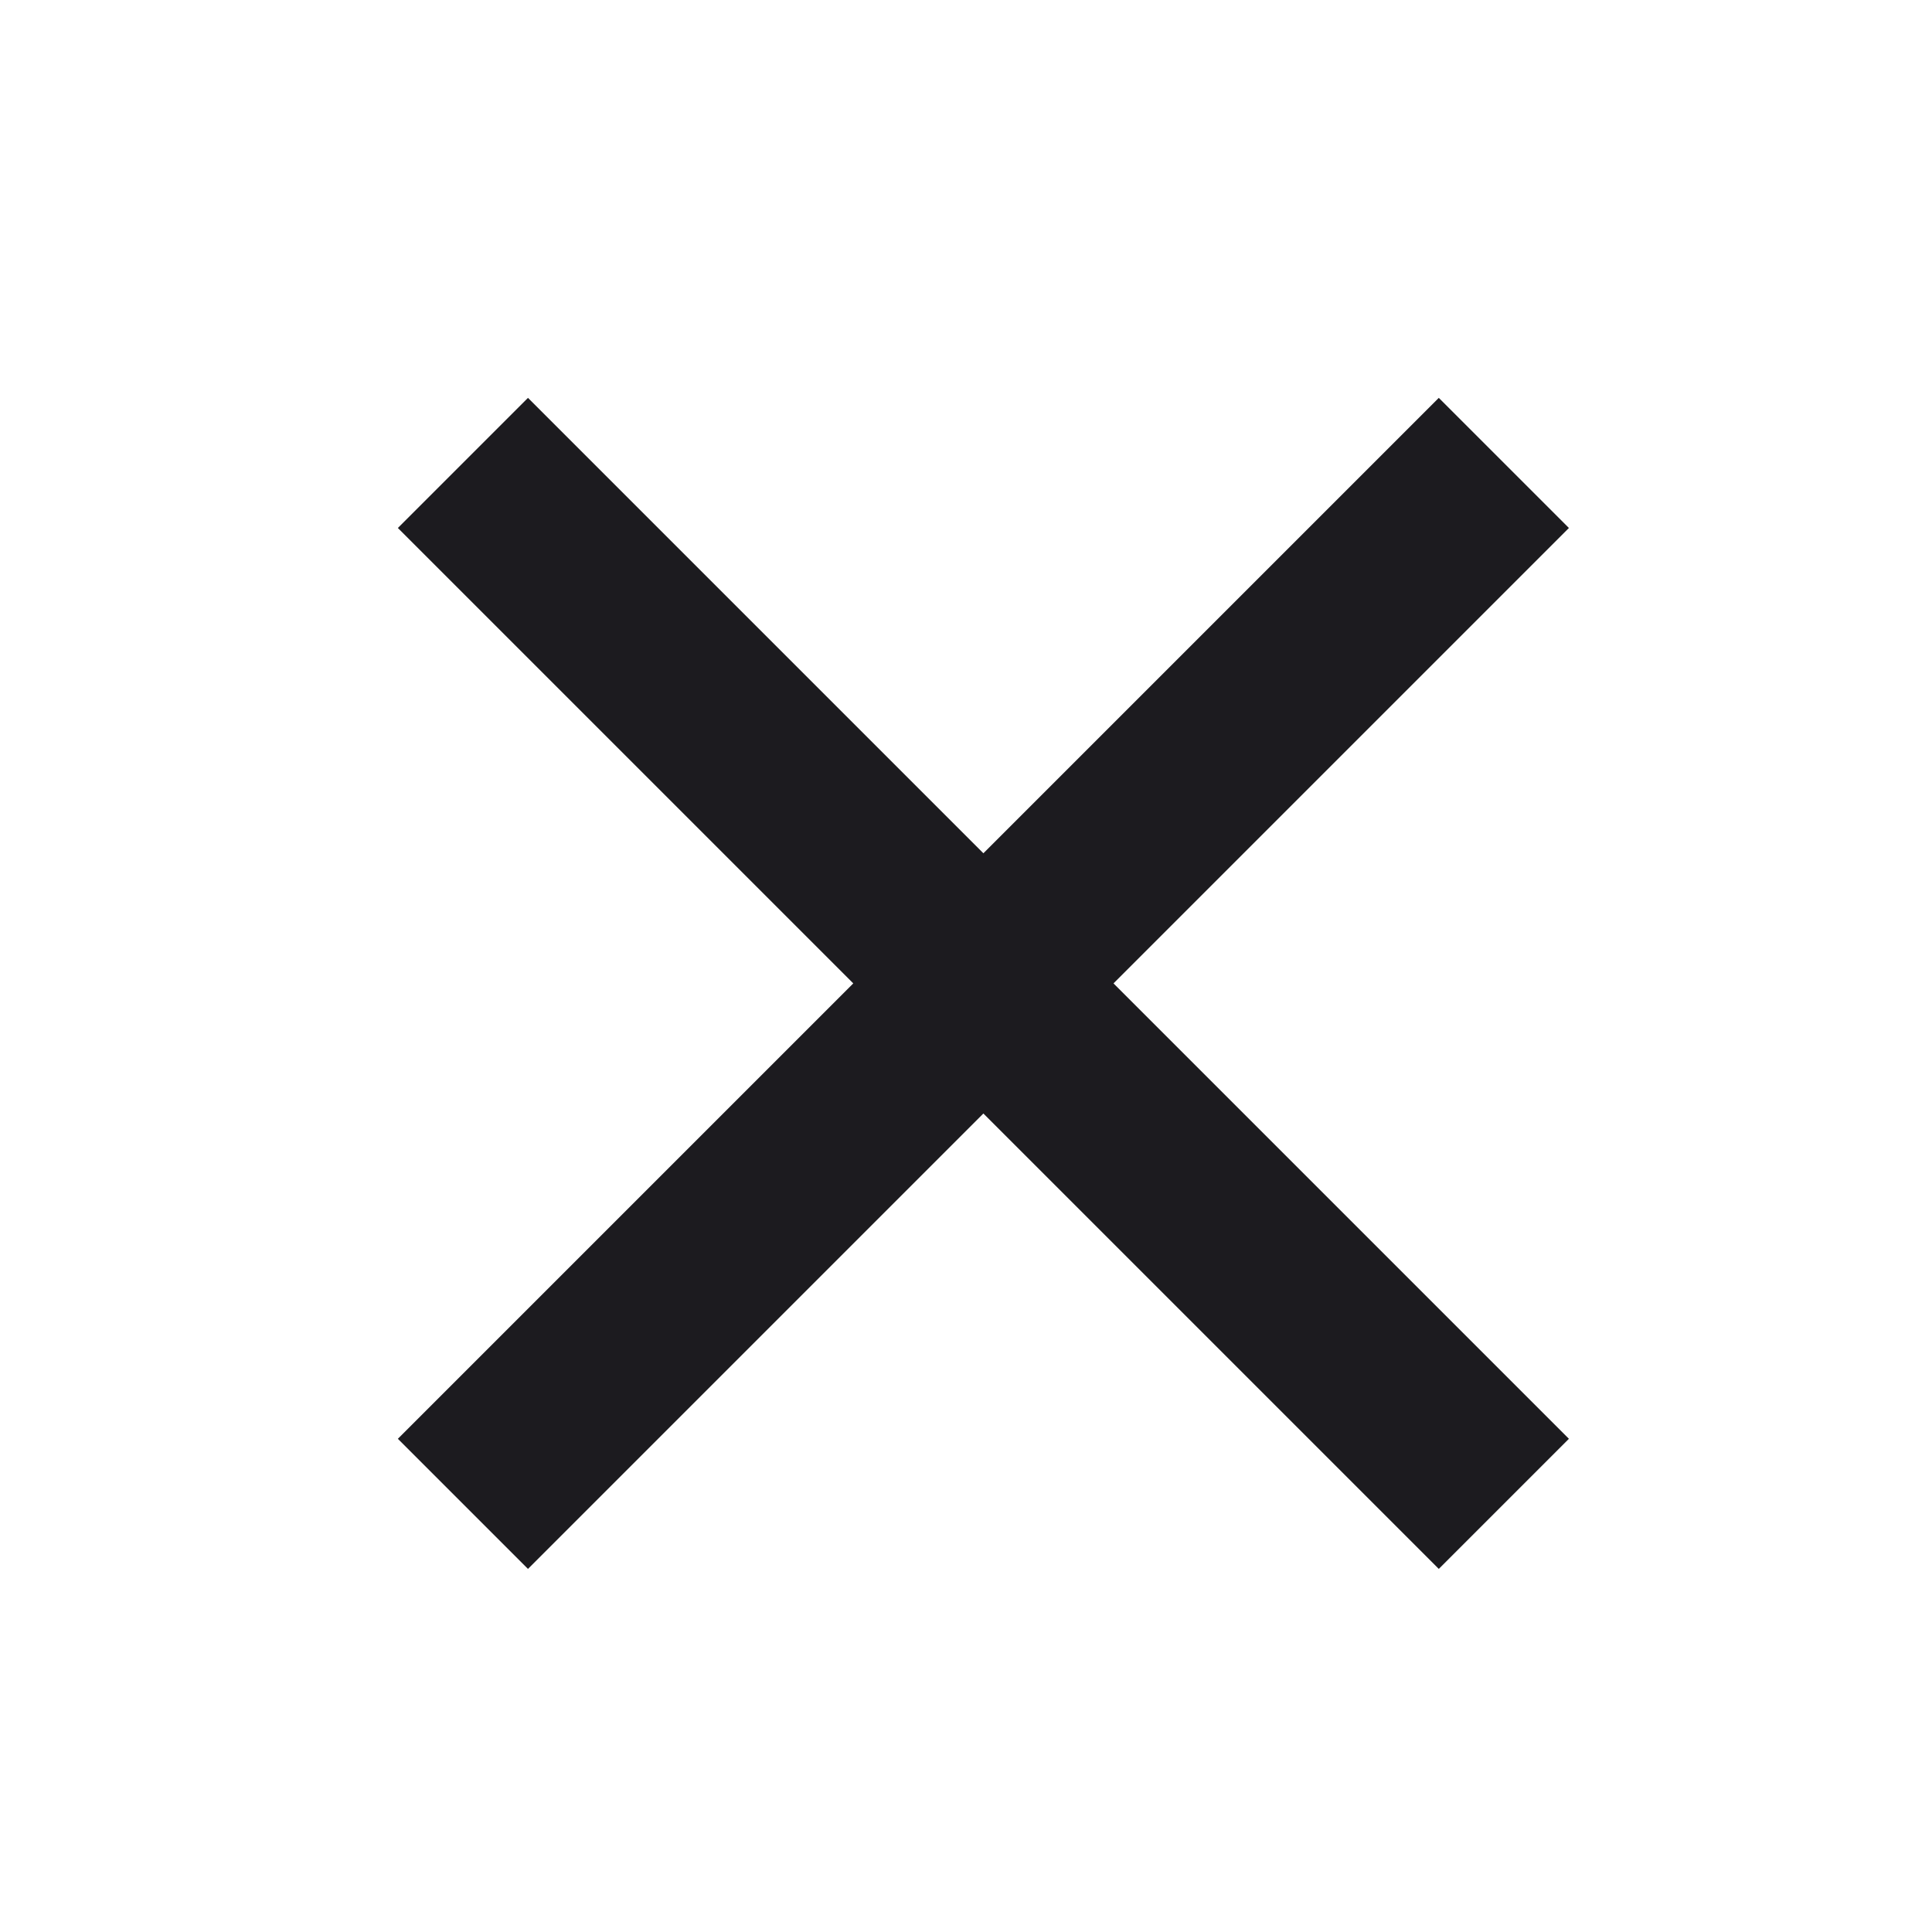 <svg width="49" height="49" viewBox="0 0 49 49" fill="none" xmlns="http://www.w3.org/2000/svg">
<mask id="mask0_7_283" style="mask-type:alpha" maskUnits="userSpaceOnUse" x="0" y="0" width="49" height="49">
<rect x="0.941" y="0.941" width="48" height="48" fill="#D9D9D9"/>
</mask>
<g mask="url(#mask0_7_283)">
<path d="M13.391 39.791L10.091 36.491L21.641 24.941L10.091 13.391L13.391 10.091L24.941 21.641L36.491 10.091L39.791 13.391L28.241 24.941L39.791 36.491L36.491 39.791L24.941 28.241L13.391 39.791Z" fill="#1C1B1F"/>
</g>
</svg>
